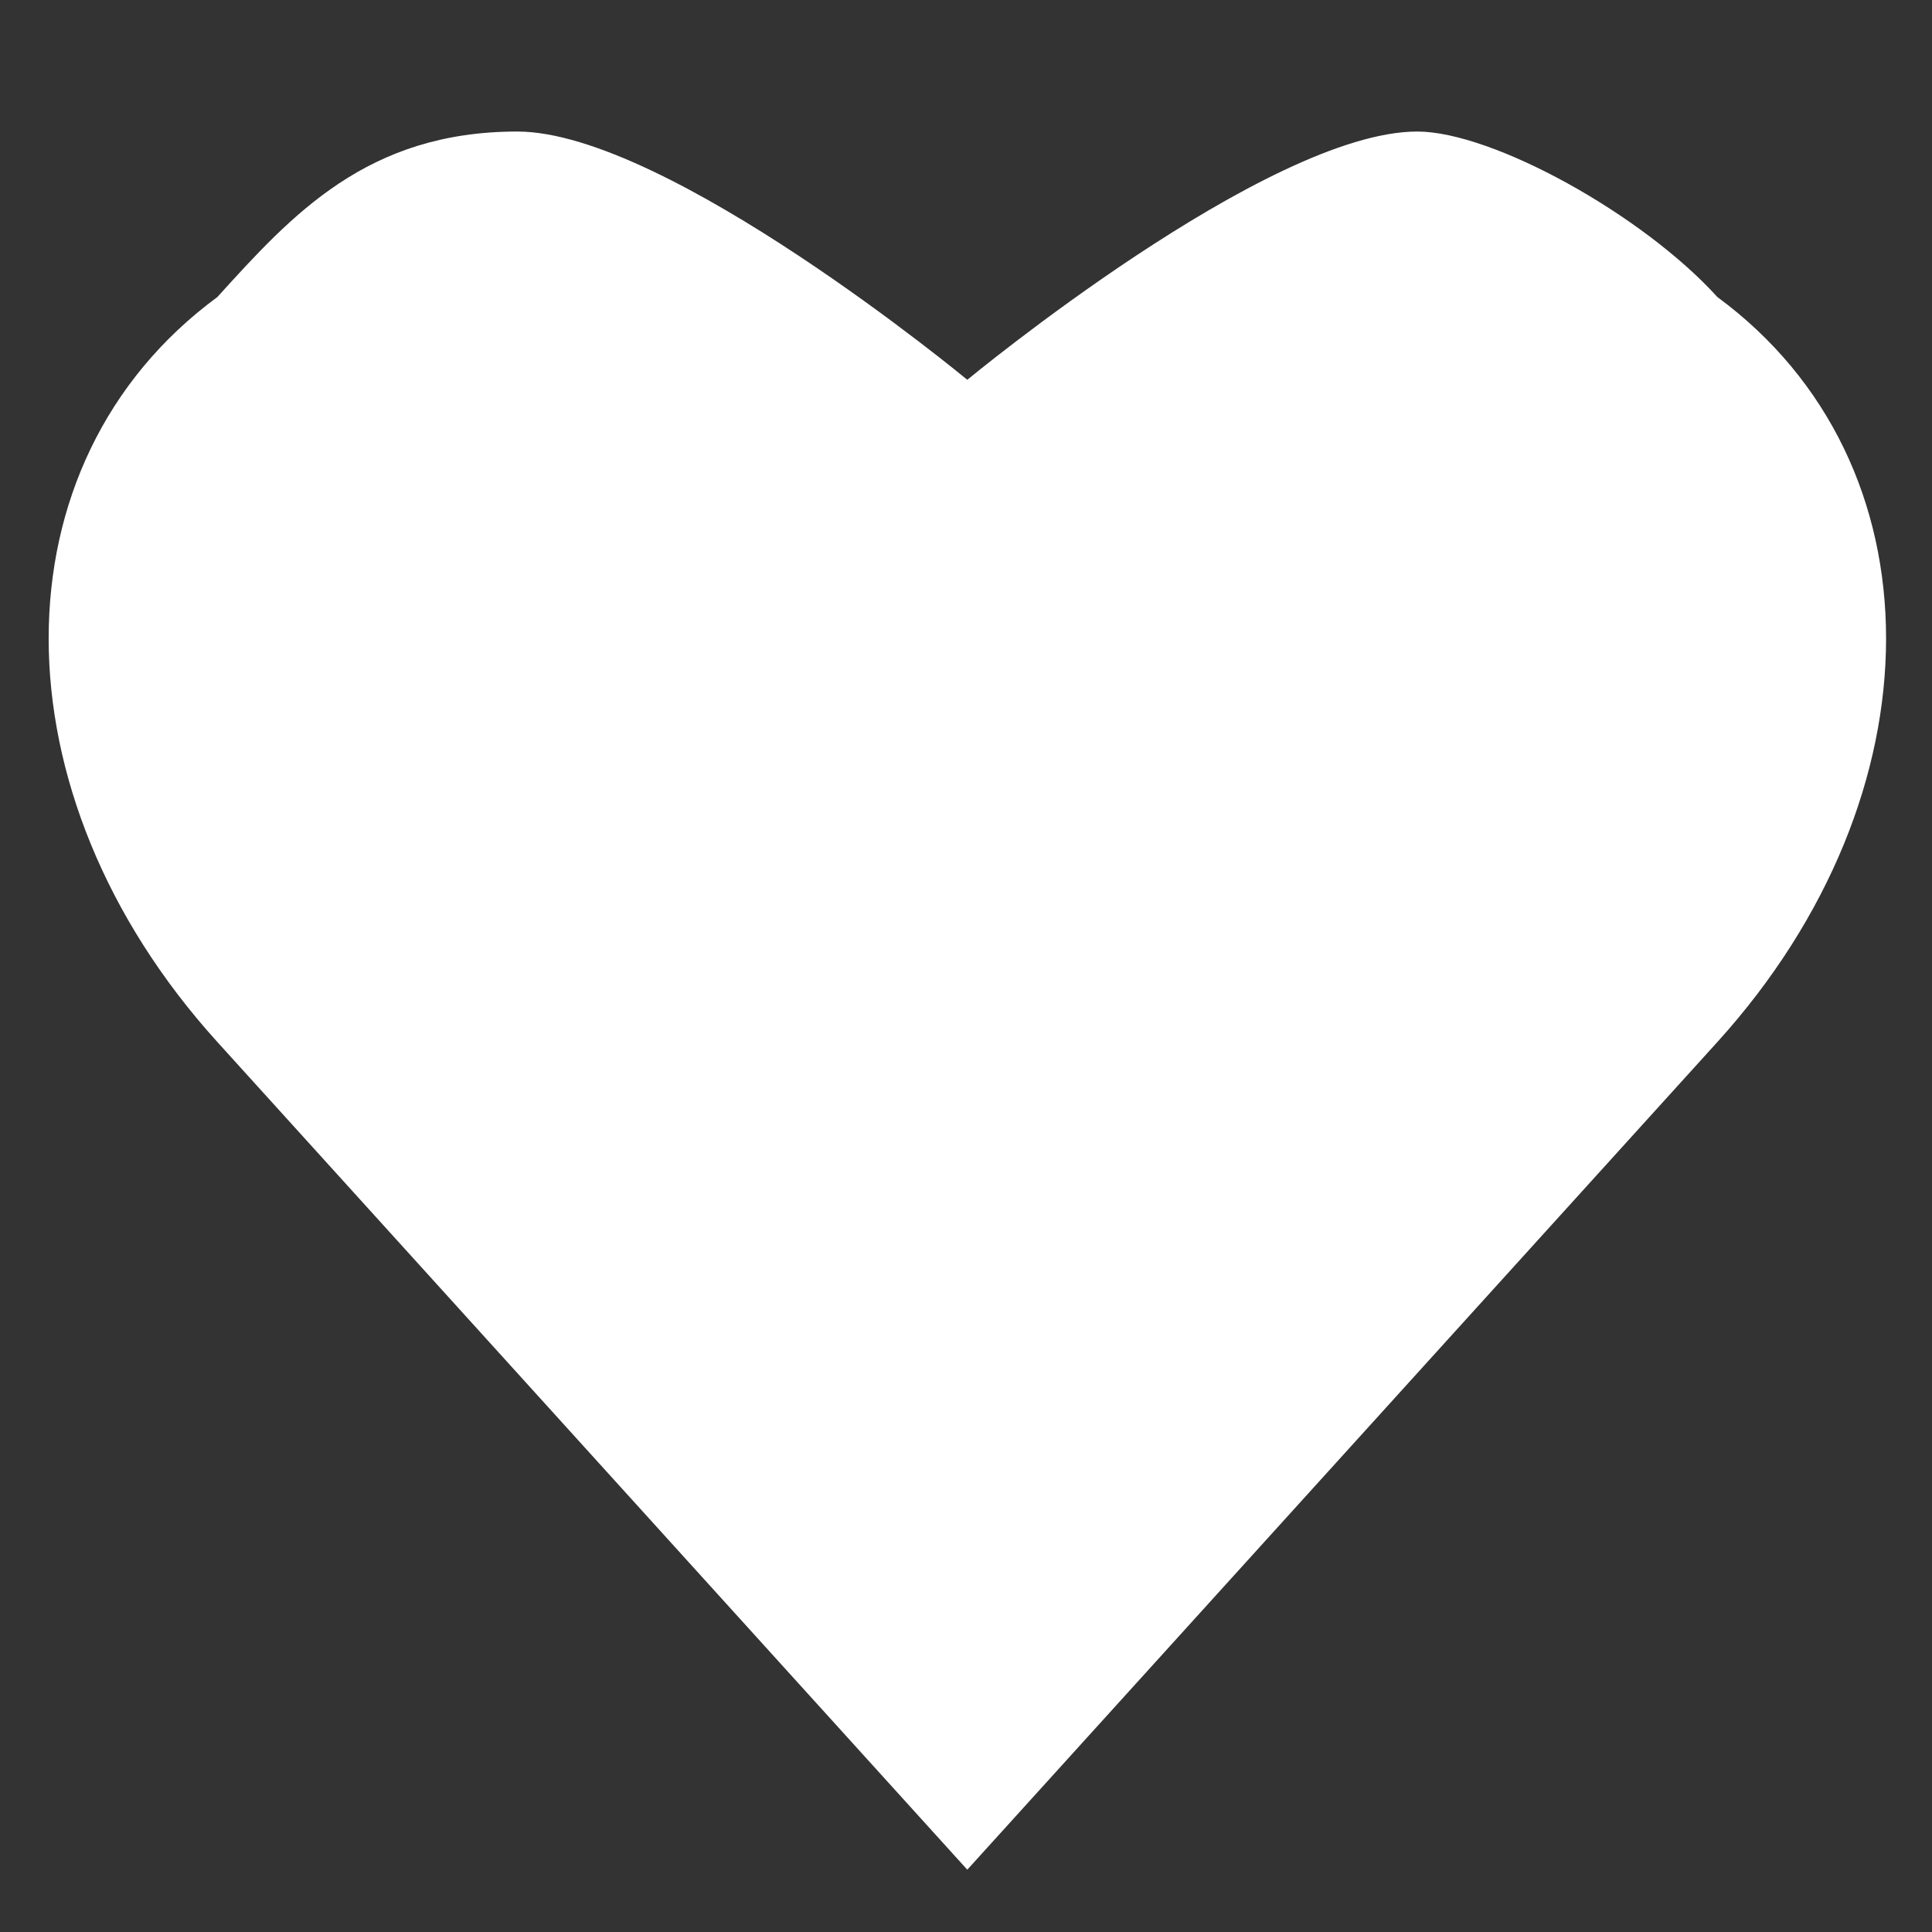 <?xml version="1.0" encoding="UTF-8" standalone="no"?>
<svg width="12px" height="12px" viewBox="0 0 12 12" version="1.1" xmlns="http://www.w3.org/2000/svg" xmlns:xlink="http://www.w3.org/1999/xlink">
    <rect x="0" y="0" width="12" height="12" fill="#333333" stroke="none"/>
    <!-- Generator: Sketch 3.8.3 (29802) - http://www.bohemiancoding.com/sketch -->
    <title>Shape</title>
    <desc>Created with Sketch.</desc>
    <defs></defs>
    <g id="Welcome" stroke="none" stroke-width="1" fill="none" fill-rule="evenodd">
        <g id="Retro" transform="translate(-1198, -31)" fill="#FFFFFF">
            <g id="Header">
                <path d="M1208.667,32.845 C1208.201,32.331 1207.269,31.817 1206.803,31.817 C1205.872,31.817 1204.008,33.359 1204.008,33.359 C1204.008,33.359 1202.145,31.817 1201.213,31.817 C1200.282,31.817 1199.816,32.331 1199.35,32.845 C1197.953,33.873 1197.953,35.93 1199.35,37.472 L1204.008,42.613 L1208.667,37.472 C1210.064,35.93 1210.064,33.873 1208.667,32.845 Z" id="Shape"></path>
            </g>
        </g>
    </g>
</svg>